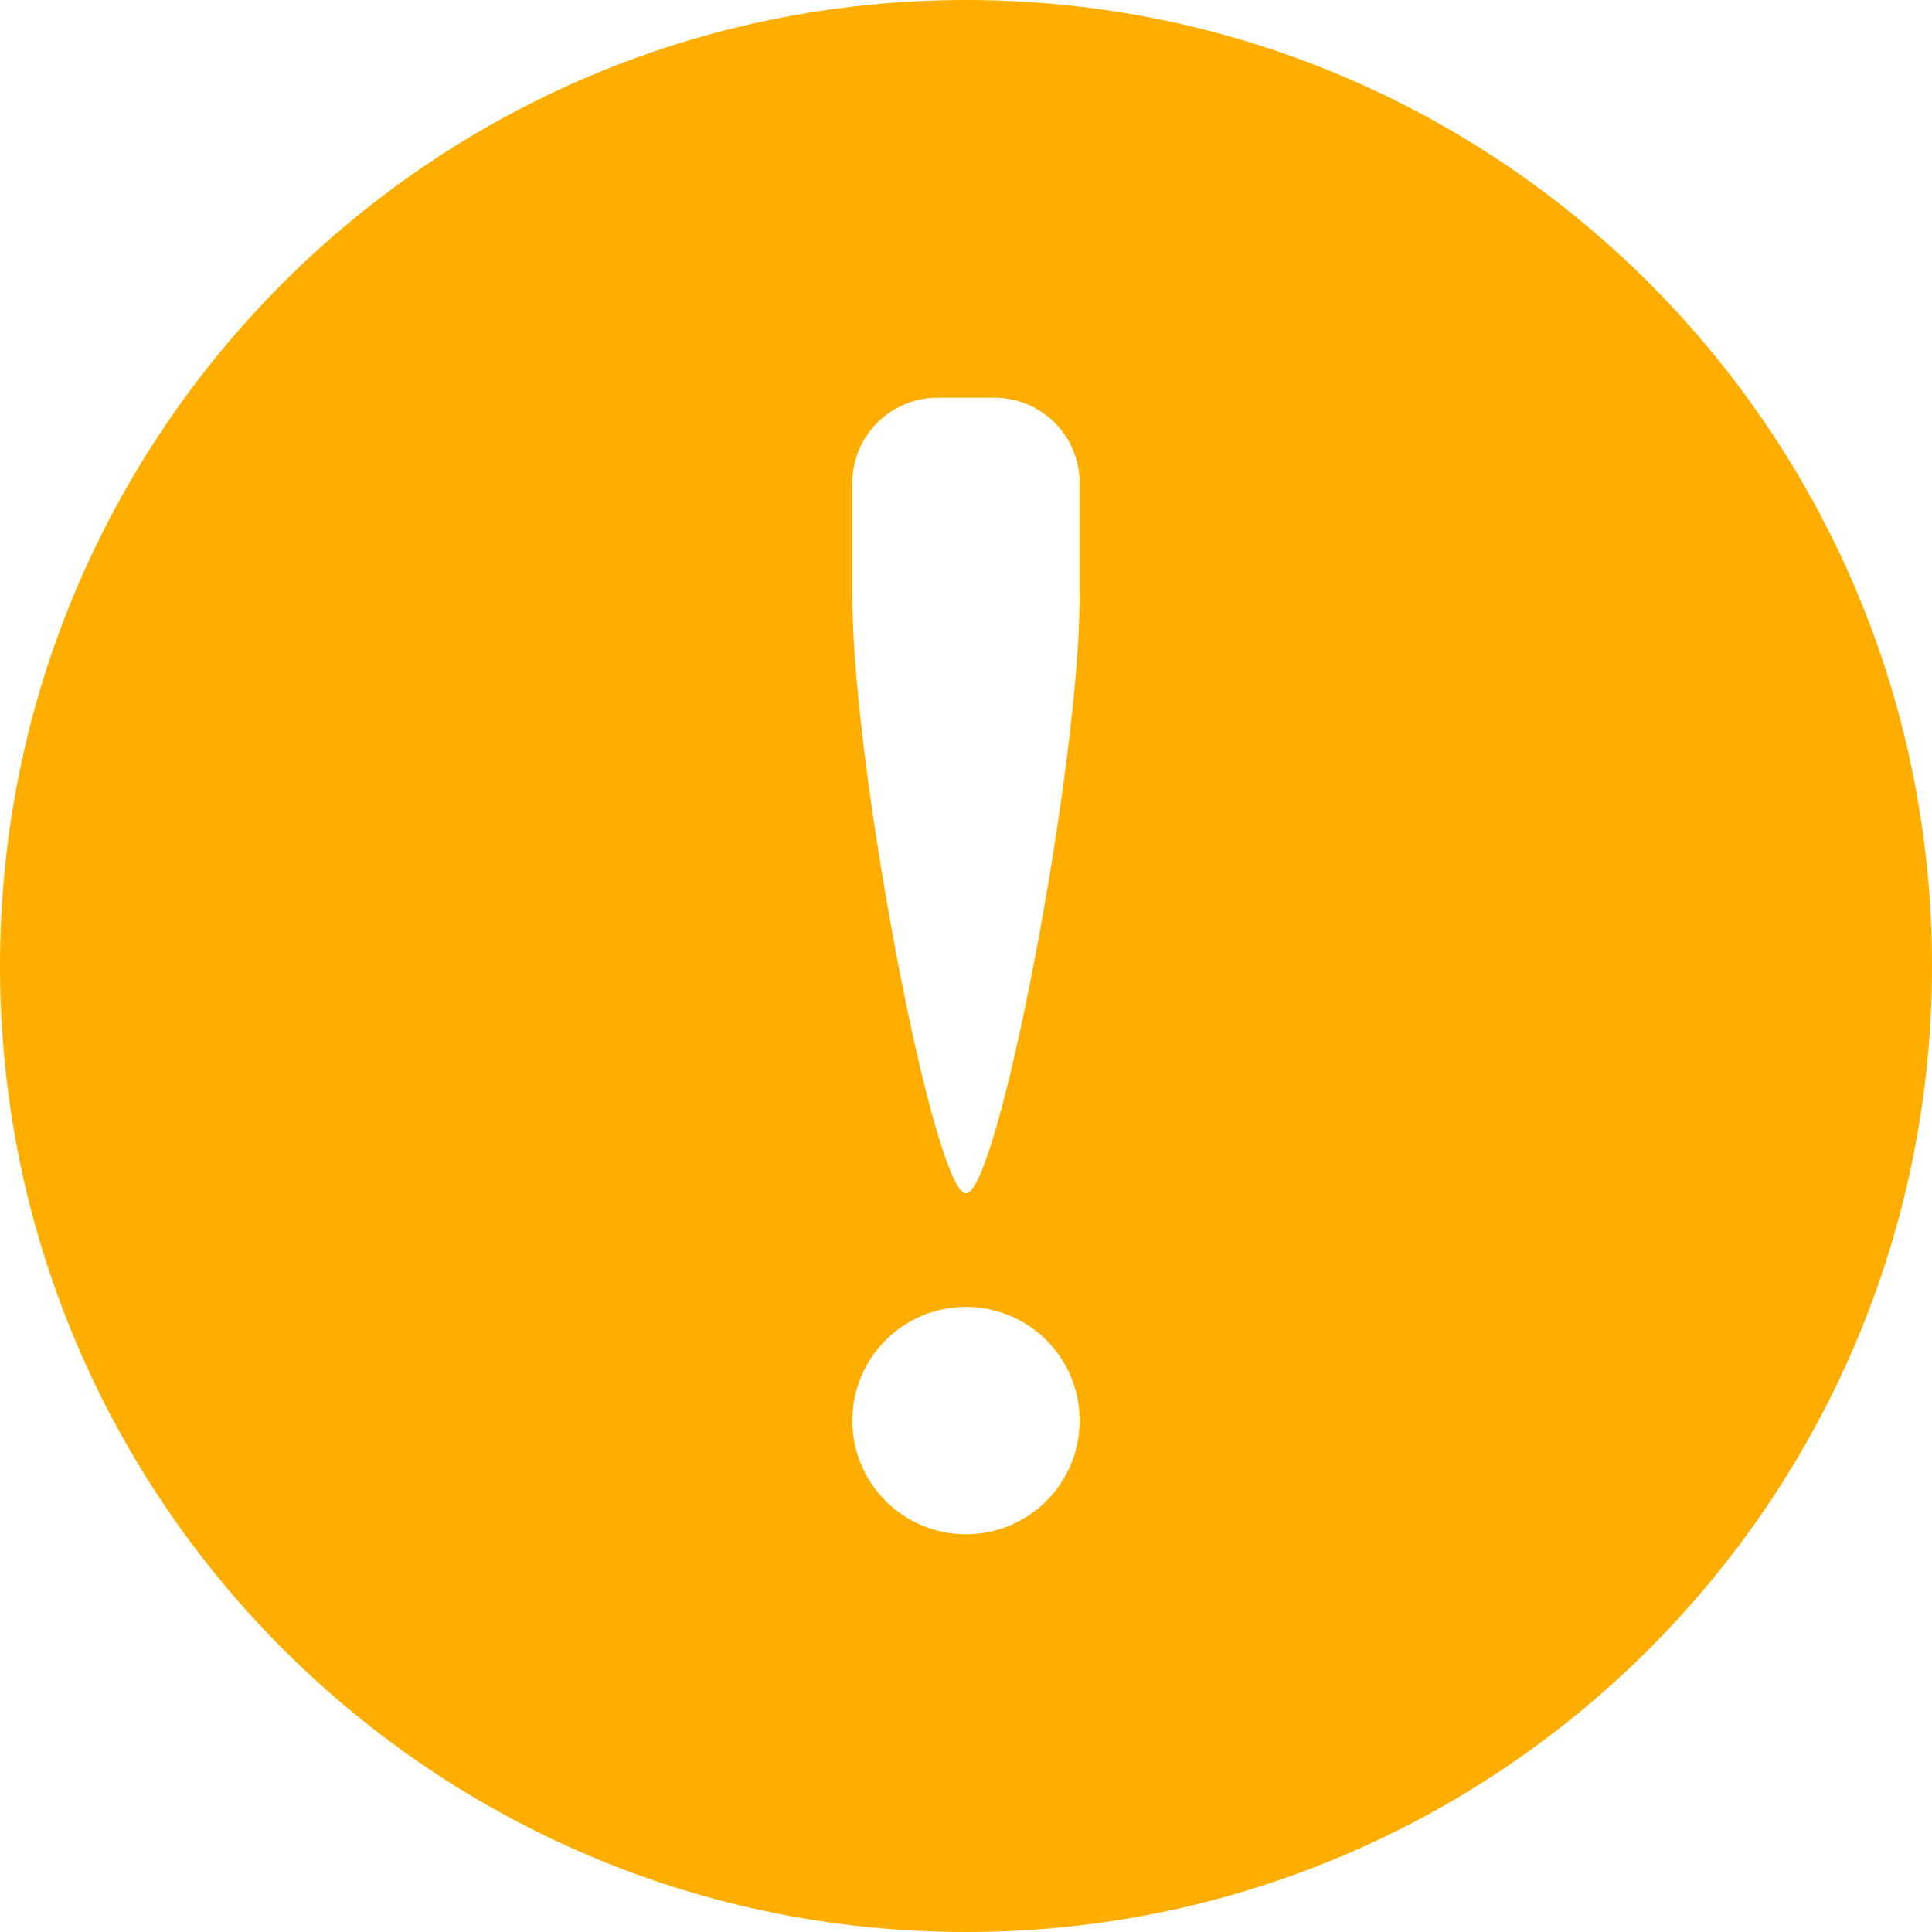 <?xml version="1.0" encoding="utf-8"?>
<!-- Generator: Adobe Illustrator 17.0.0, SVG Export Plug-In . SVG Version: 6.00 Build 0)  -->
<!DOCTYPE svg PUBLIC "-//W3C//DTD SVG 1.1//EN" "http://www.w3.org/Graphics/SVG/1.1/DTD/svg11.dtd">
<svg version="1.1" id="Livello_1" xmlns="http://www.w3.org/2000/svg" xmlns:xlink="http://www.w3.org/1999/xlink" x="0px" y="0px"
	 width="24px" height="24px" viewBox="0 0 24 24" enable-background="new 0 0 24 24" xml:space="preserve">
<path fill-rule="evenodd" clip-rule="evenodd" fill="#FFAE00" d="M12,0C5.373,0,0,5.373,0,12c0,6.627,5.373,12,12,12s12-5.373,12-12
	C24,5.373,18.627,0,12,0z M12,19.059c-0.78,0-1.412-0.632-1.412-1.412c0-0.78,0.632-1.412,1.412-1.412s1.412,0.632,1.412,1.412
	C13.412,18.427,12.78,19.059,12,19.059z M13.412,7.412c0,2.103-1.015,7.412-1.412,7.412s-1.412-5.294-1.412-7.412
	c0-0.854,0-1.245,0-1.412c0-0.585,0.474-1.059,1.059-1.059h0.706c0.585,0,1.059,0.474,1.059,1.059
	C13.412,6.164,13.412,6.553,13.412,7.412z"/>
</svg>

